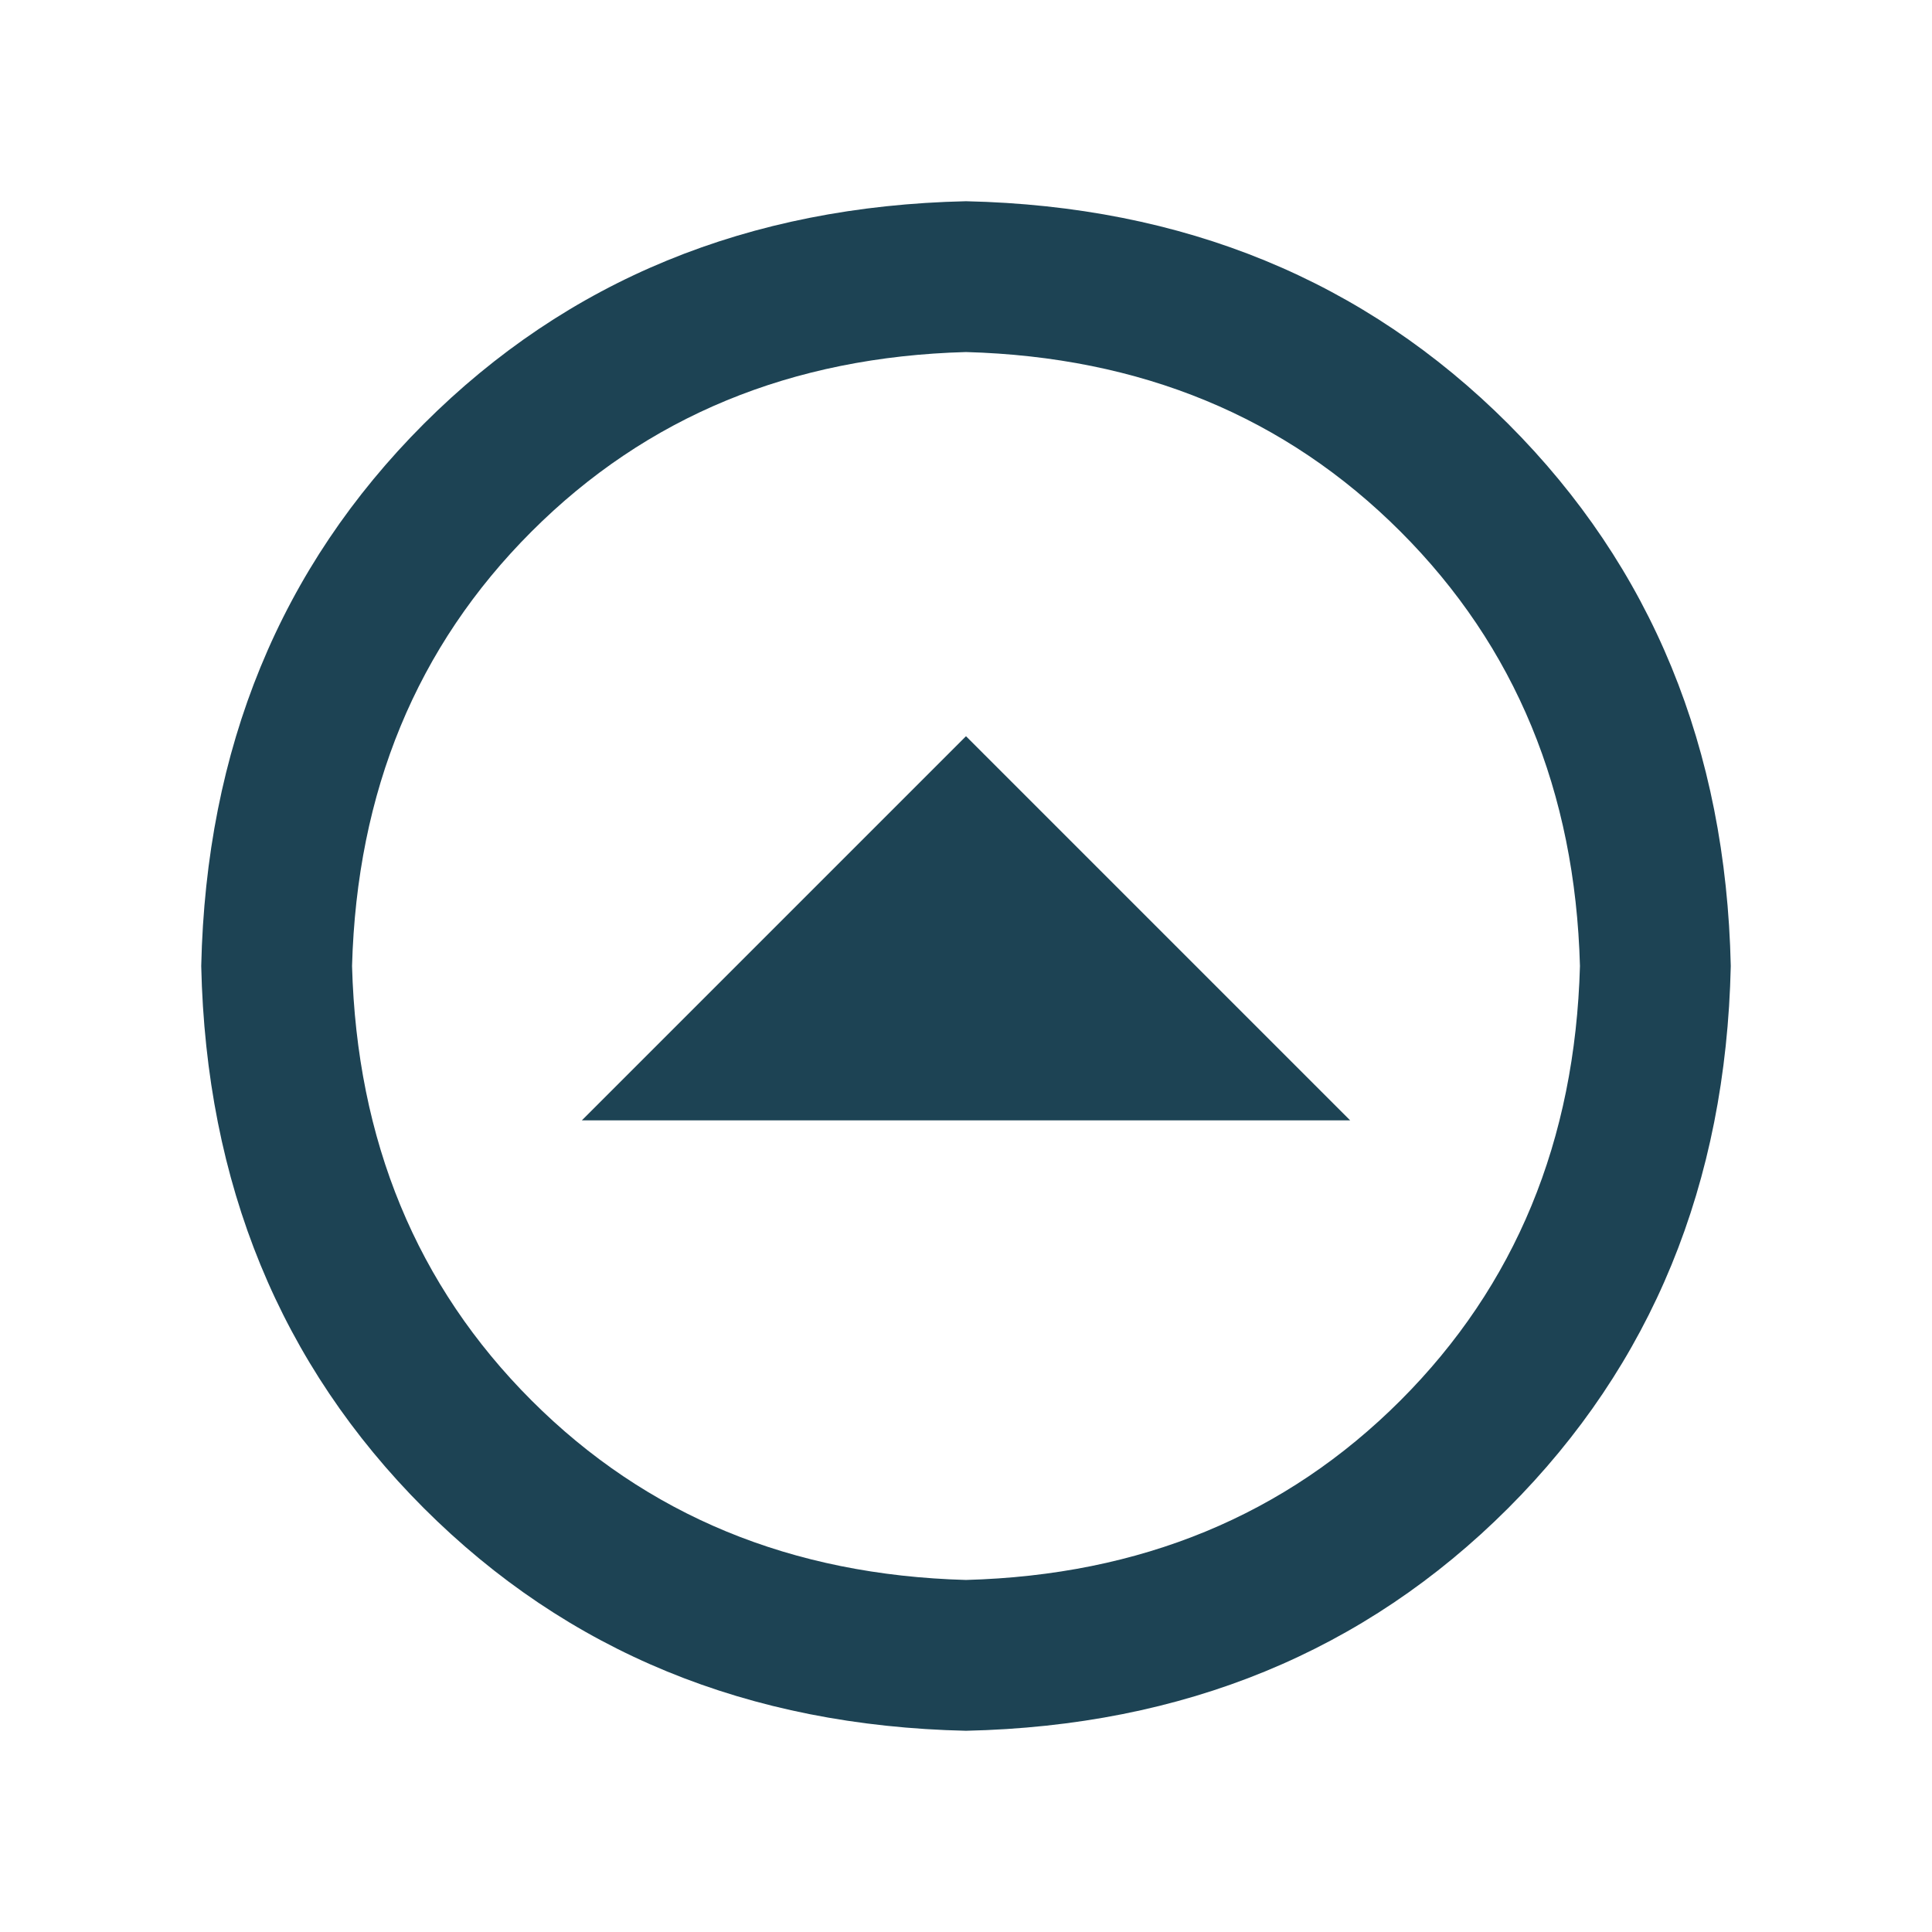<svg xmlns="http://www.w3.org/2000/svg" width="32" height="32" viewBox="0 0 32 32">
    <path fill="#1D4354" d="M16 3.333c-3.608.08-6.6 1.309-8.98 3.687C4.642 9.4 3.413 12.392 3.333 16c.08 3.608 1.309 6.6 3.687 8.98 2.38 2.378 5.372 3.607 8.98 3.687 3.608-.08 6.6-1.309 8.98-3.687 2.378-2.38 3.607-5.372 3.687-8.98-.08-3.608-1.309-6.6-3.687-8.98C22.6 4.642 19.608 3.413 16 3.333zm0 2.498c2.894.08 5.293 1.07 7.196 2.973 1.903 1.903 2.894 4.302 2.973 7.196-.08 2.894-1.07 5.293-2.973 7.196-1.903 1.903-4.302 2.894-7.196 2.973-2.894-.08-5.293-1.07-7.196-2.973C6.901 21.293 5.91 18.894 5.831 16c.08-2.894 1.07-5.293 2.973-7.196C10.707 6.901 13.106 5.91 16 5.831zm0 6.363l-6.363 6.363h12.726L16 12.194z"/>
</svg>
